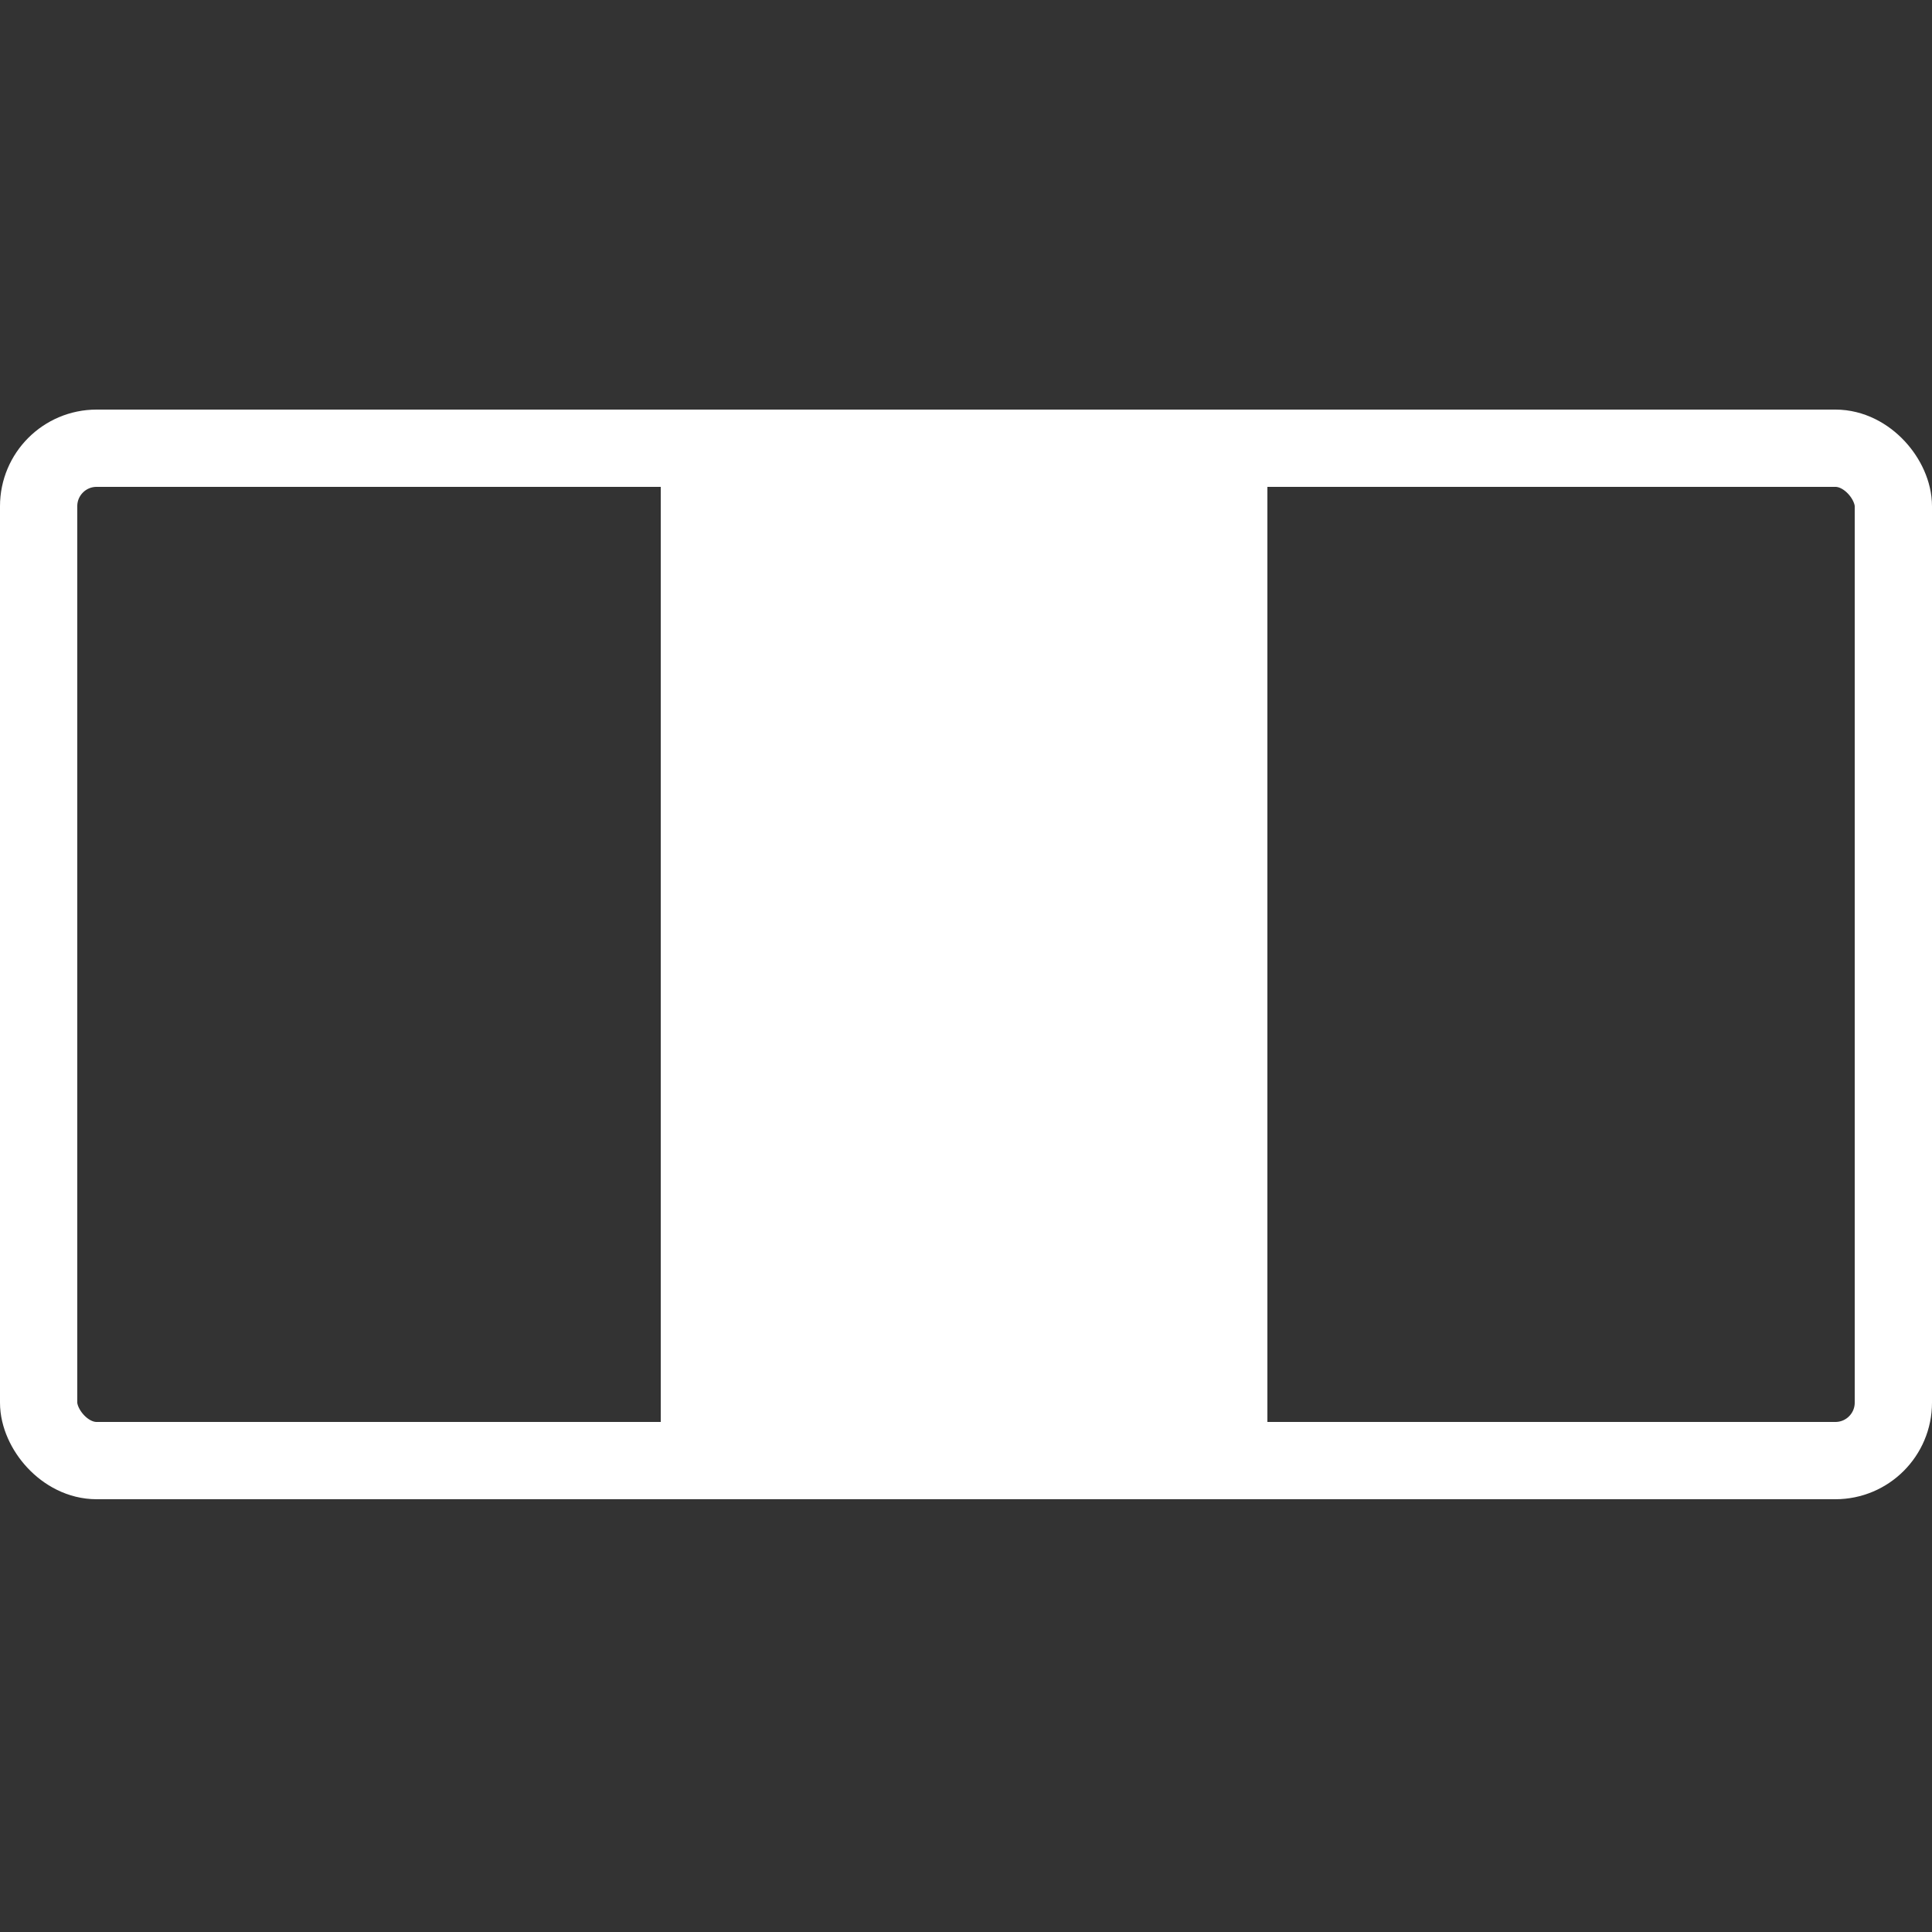 <svg width="500" height="500" viewBox="0 0 500 500" fill="none" xmlns="http://www.w3.org/2000/svg">
<rect x="0" y="0" width="500" height="500" fill="#333333" stroke="none"/>
<rect x="10" y="116" width="480" height="262" rx="15" stroke="white" stroke-width="20"/>
<rect x="171" y="388" width="282" height="157" rx="10" transform="rotate(-90 171 388)" fill="white"/>
</svg>
